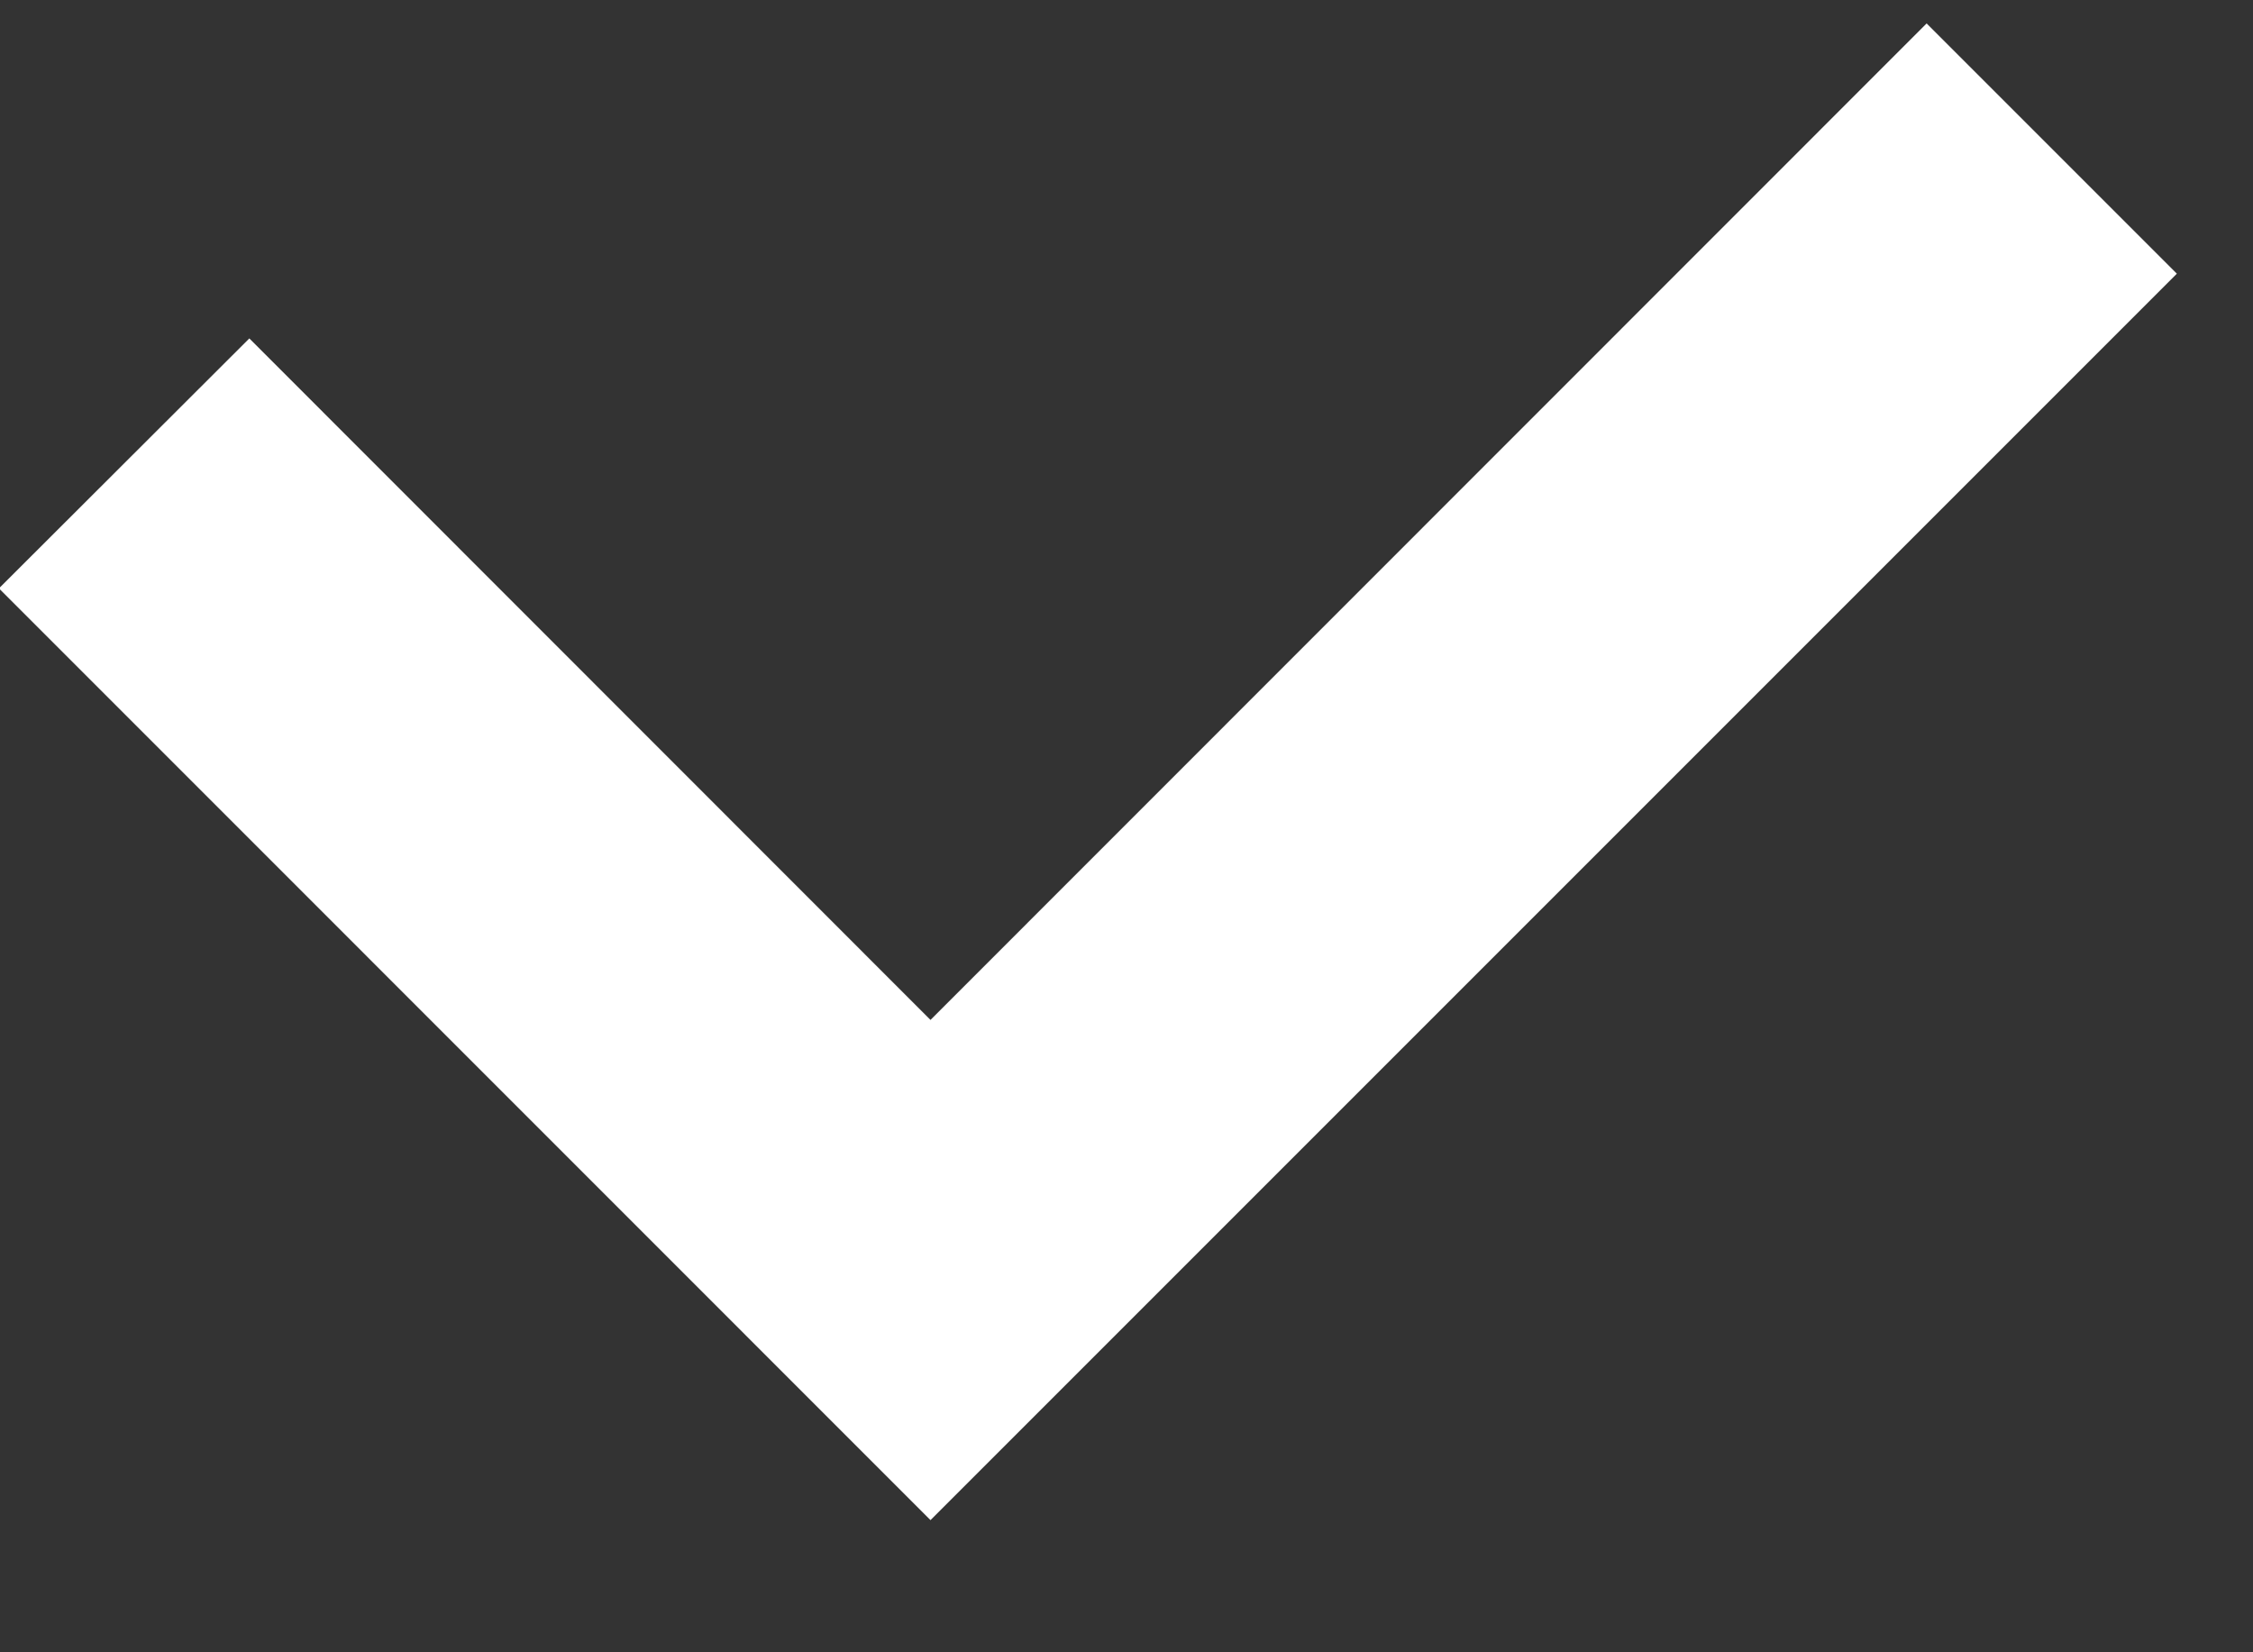 <svg width="15" height="11" xmlns="http://www.w3.org/2000/svg">
  <rect width="100%" height="100%" fill="#333333" stroke="none"/>
  <path fill="#FFF" d="M6.195 6.79 12.827.156l1.666 1.666-8.298 8.298-6.202-6.203L1.66 2.253z" fill-rule="evenodd"/>
</svg>